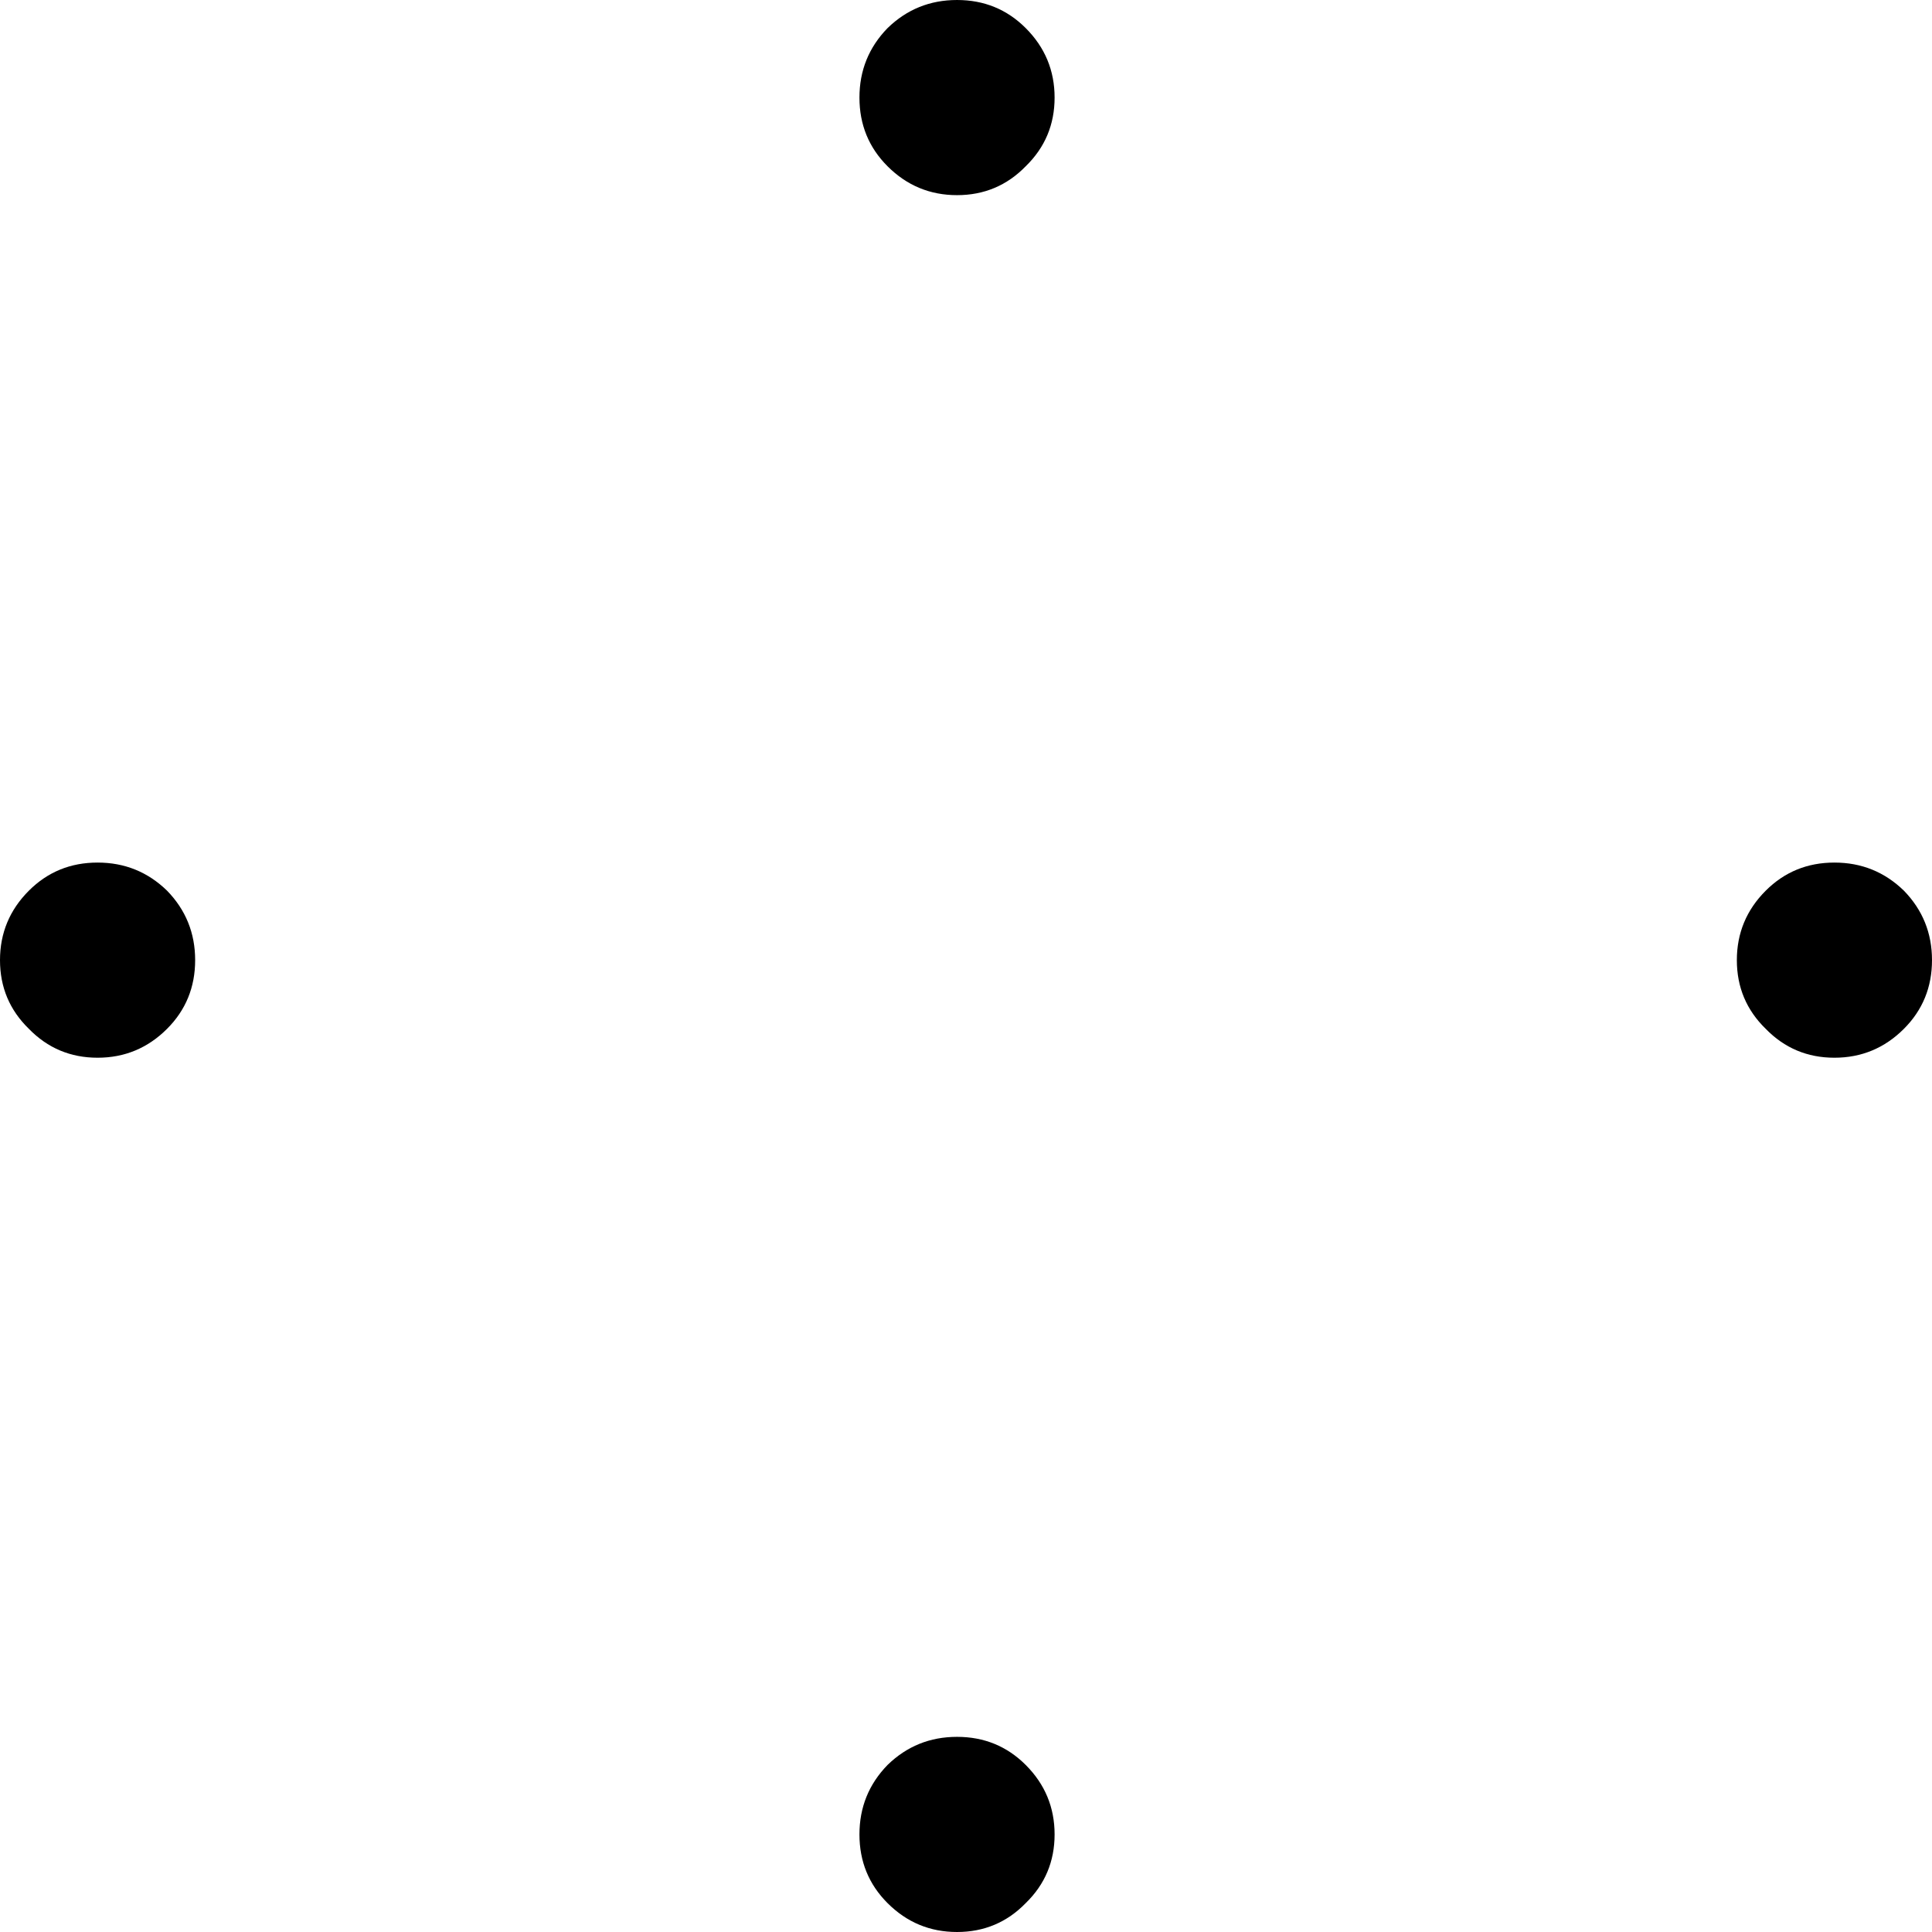 <?xml version="1.0" encoding="UTF-8" standalone="no"?>
<svg xmlns:ffdec="https://www.free-decompiler.com/flash" xmlns:xlink="http://www.w3.org/1999/xlink" ffdec:objectType="shape" height="123.75px" width="123.75px" xmlns="http://www.w3.org/2000/svg">
  <g transform="matrix(1.0, 0.0, 0.0, 1.0, 61.8, 61.5)">
    <path d="M3.9 -50.85 Q2.1 -49.0 -0.5 -49.0 -3.1 -49.0 -4.95 -50.85 -6.75 -52.65 -6.75 -55.25 -6.75 -57.85 -4.95 -59.7 -3.1 -61.5 -0.5 -61.5 2.1 -61.5 3.9 -59.7 5.75 -57.85 5.75 -55.25 5.75 -52.65 3.9 -50.85 M60.15 -4.45 Q61.95 -2.6 61.95 0.0 61.95 2.6 60.15 4.4 58.3 6.25 55.7 6.25 53.1 6.25 51.3 4.4 49.45 2.6 49.45 0.0 49.45 -2.6 51.3 -4.45 53.1 -6.25 55.7 -6.25 58.3 -6.25 60.15 -4.45 M-51.1 -4.45 Q-49.3 -2.6 -49.3 0.0 -49.3 2.6 -51.1 4.4 -52.95 6.25 -55.55 6.25 -58.15 6.25 -59.95 4.4 -61.8 2.6 -61.8 0.0 -61.8 -2.6 -59.95 -4.45 -58.15 -6.25 -55.55 -6.25 -52.95 -6.25 -51.1 -4.45 M-0.5 49.75 Q2.1 49.75 3.9 51.55 5.75 53.4 5.75 56.0 5.75 58.6 3.9 60.4 2.1 62.25 -0.5 62.25 -3.1 62.25 -4.95 60.4 -6.75 58.6 -6.75 56.0 -6.75 53.4 -4.95 51.55 -3.1 49.75 -0.5 49.75" fill="#000000" fill-rule="evenodd" stroke="none"/>
  </g>
</svg>
